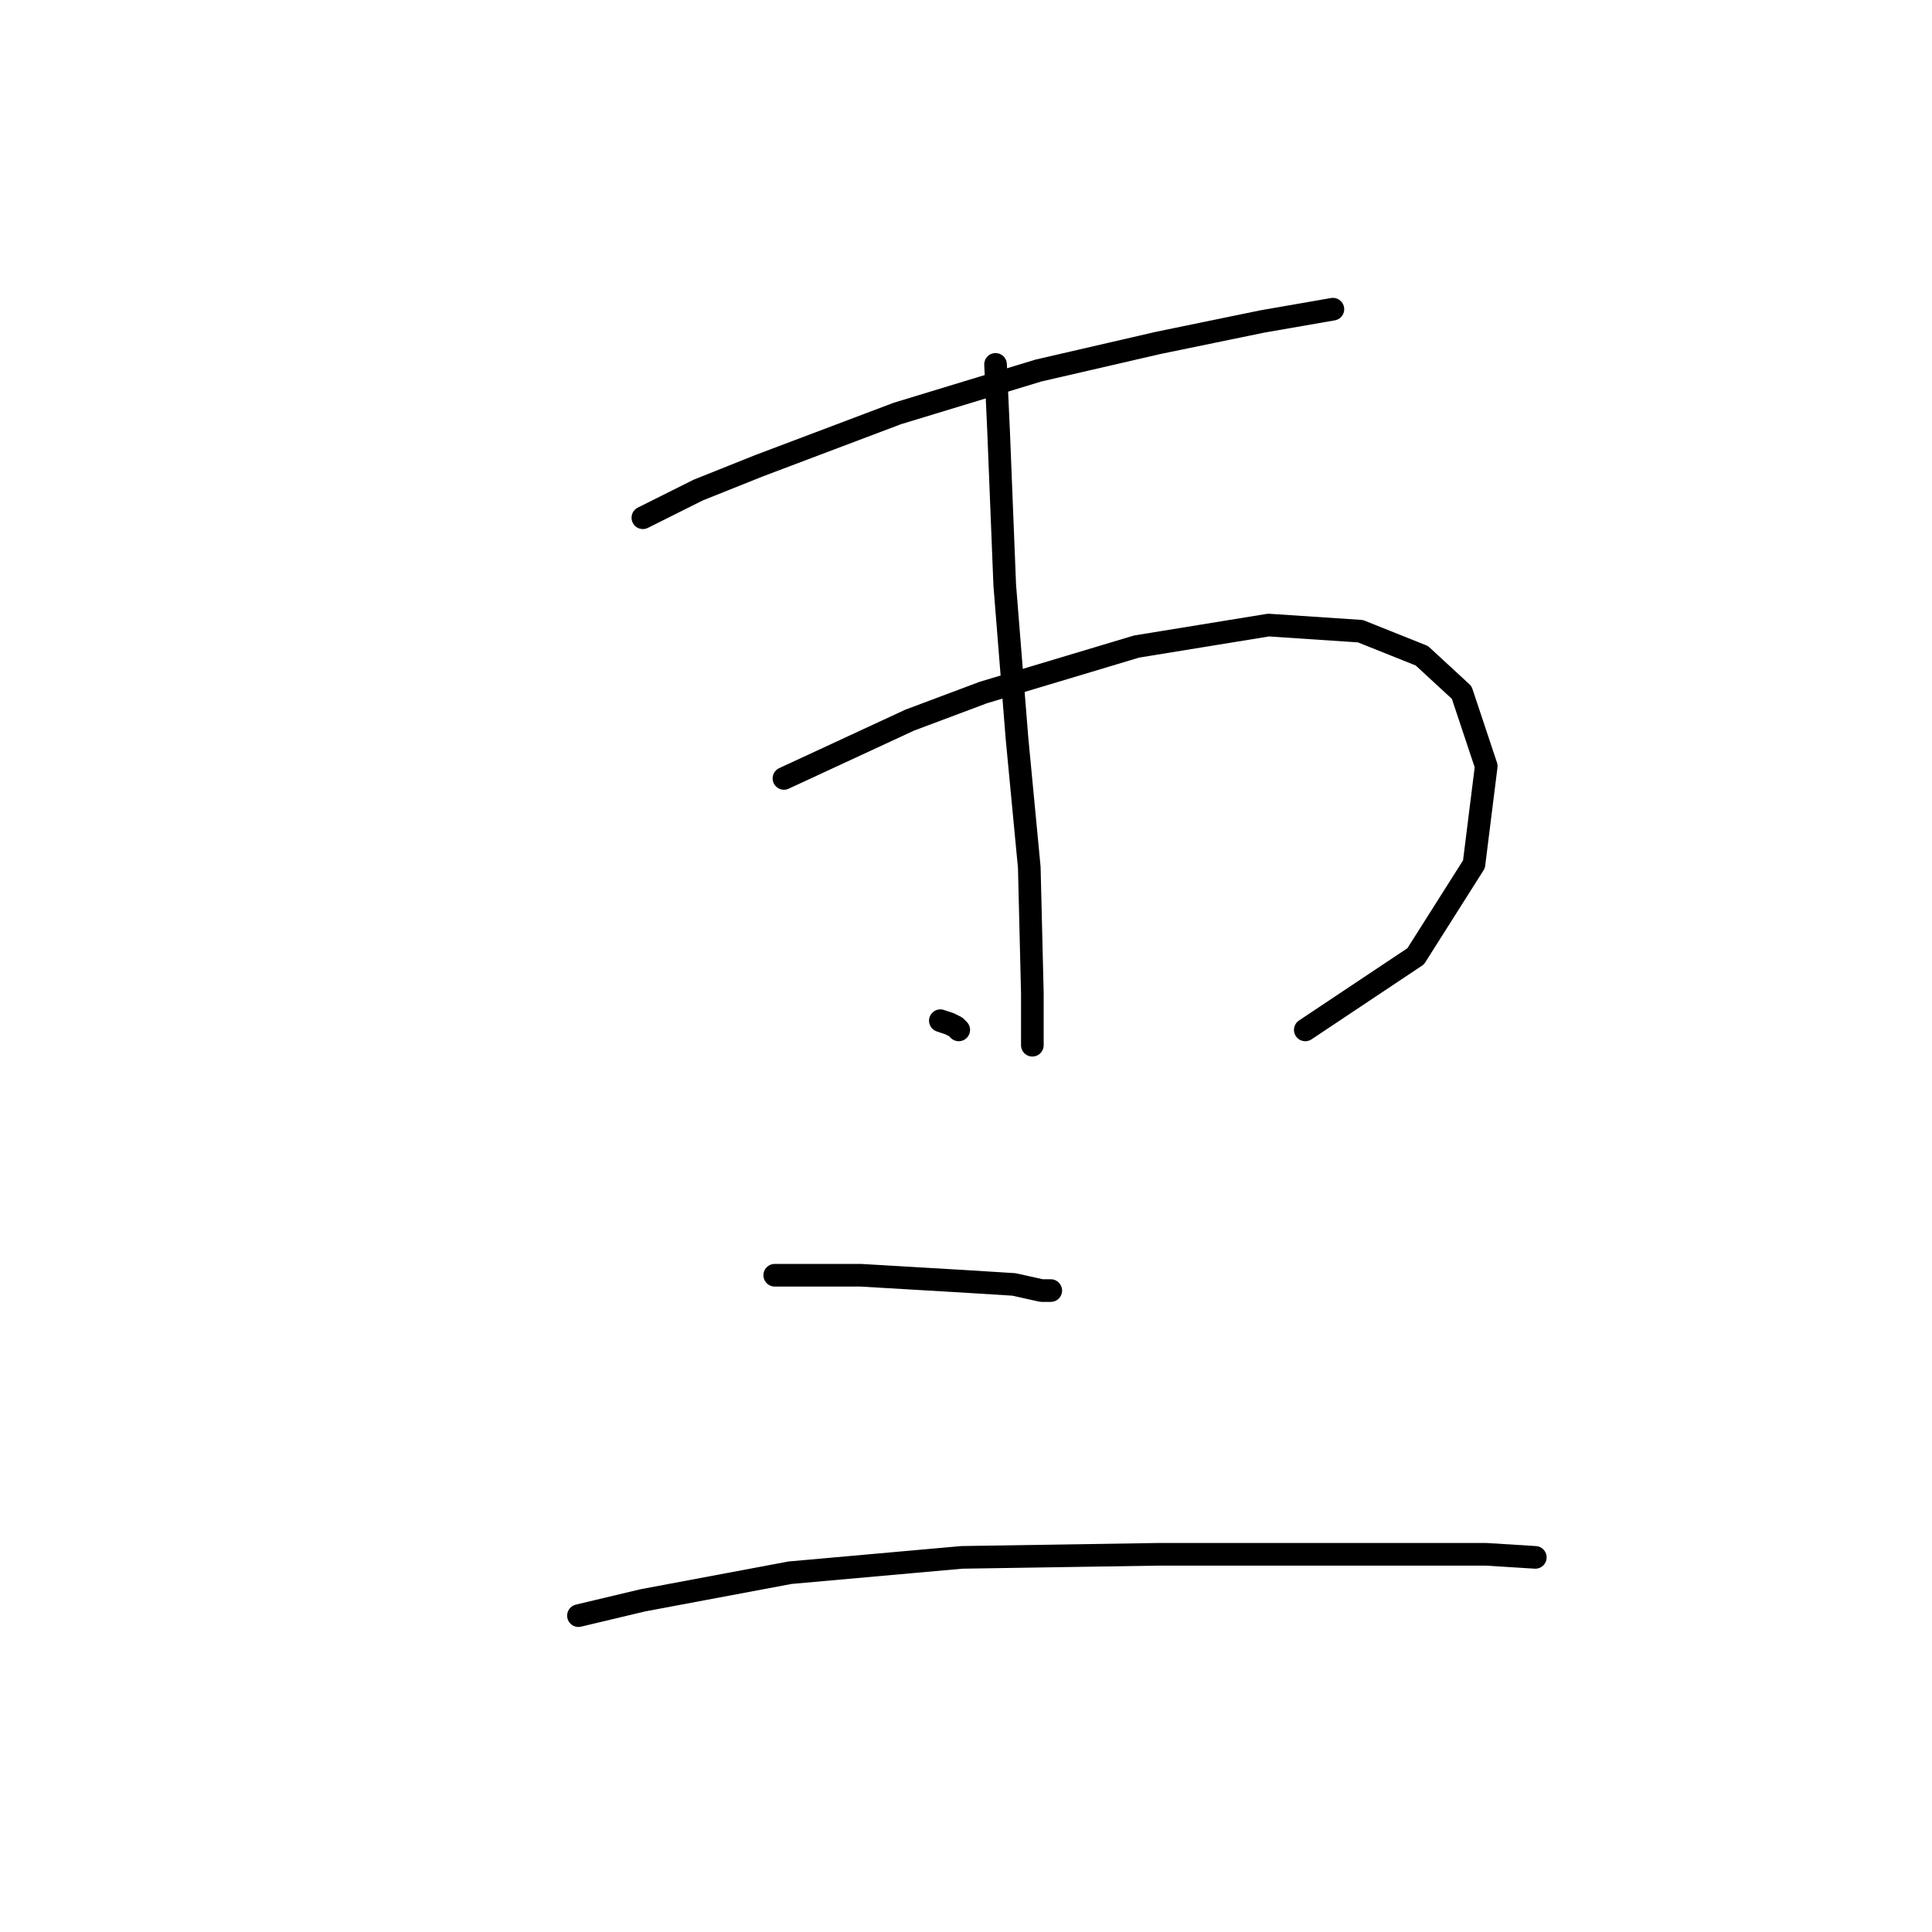 <?xml version="1.0" standalone="no"?>
    <svg width="256" height="256" xmlns="http://www.w3.org/2000/svg" version="1.1">
    <polyline stroke="black" stroke-width="3" stroke-linecap="round" fill="transparent" stroke-linejoin="round" points="85.183 68.603 92.498 64.945 100.625 61.694 118.911 54.786 137.604 49.097 153.453 45.44 167.269 42.595 176.615 40.97 176.615 40.97 " />
        <polyline stroke="black" stroke-width="3" stroke-linecap="round" fill="transparent" stroke-linejoin="round" points="103.876 103.144 120.537 95.423 130.29 91.765 150.608 85.67 168.082 82.825 180.273 83.638 188.4 86.889 193.683 91.765 196.934 101.518 195.308 114.522 187.587 126.713 172.958 136.466 172.958 136.466 " />
        <polyline stroke="black" stroke-width="3" stroke-linecap="round" fill="transparent" stroke-linejoin="round" points="131.915 48.284 132.322 57.224 132.728 67.383 133.134 77.543 134.76 97.861 135.572 106.395 136.385 114.928 136.792 131.589 136.792 138.497 136.792 138.497 " />
        <polyline stroke="black" stroke-width="3" stroke-linecap="round" fill="transparent" stroke-linejoin="round" points="124.601 135.247 125.82 135.653 126.632 136.059 127.039 136.466 127.039 136.466 " />
        <polyline stroke="black" stroke-width="3" stroke-linecap="round" fill="transparent" stroke-linejoin="round" points="102.657 168.975 108.346 168.975 114.035 168.975 127.852 169.788 134.353 170.194 138.011 171.007 139.23 171.007 139.23 171.007 " />
        <polyline stroke="black" stroke-width="3" stroke-linecap="round" fill="transparent" stroke-linejoin="round" points="76.649 214.081 85.183 212.05 104.689 208.392 127.445 206.361 153.453 205.954 177.834 205.954 196.934 205.954 203.436 206.361 203.436 206.361 " />
        </svg>
